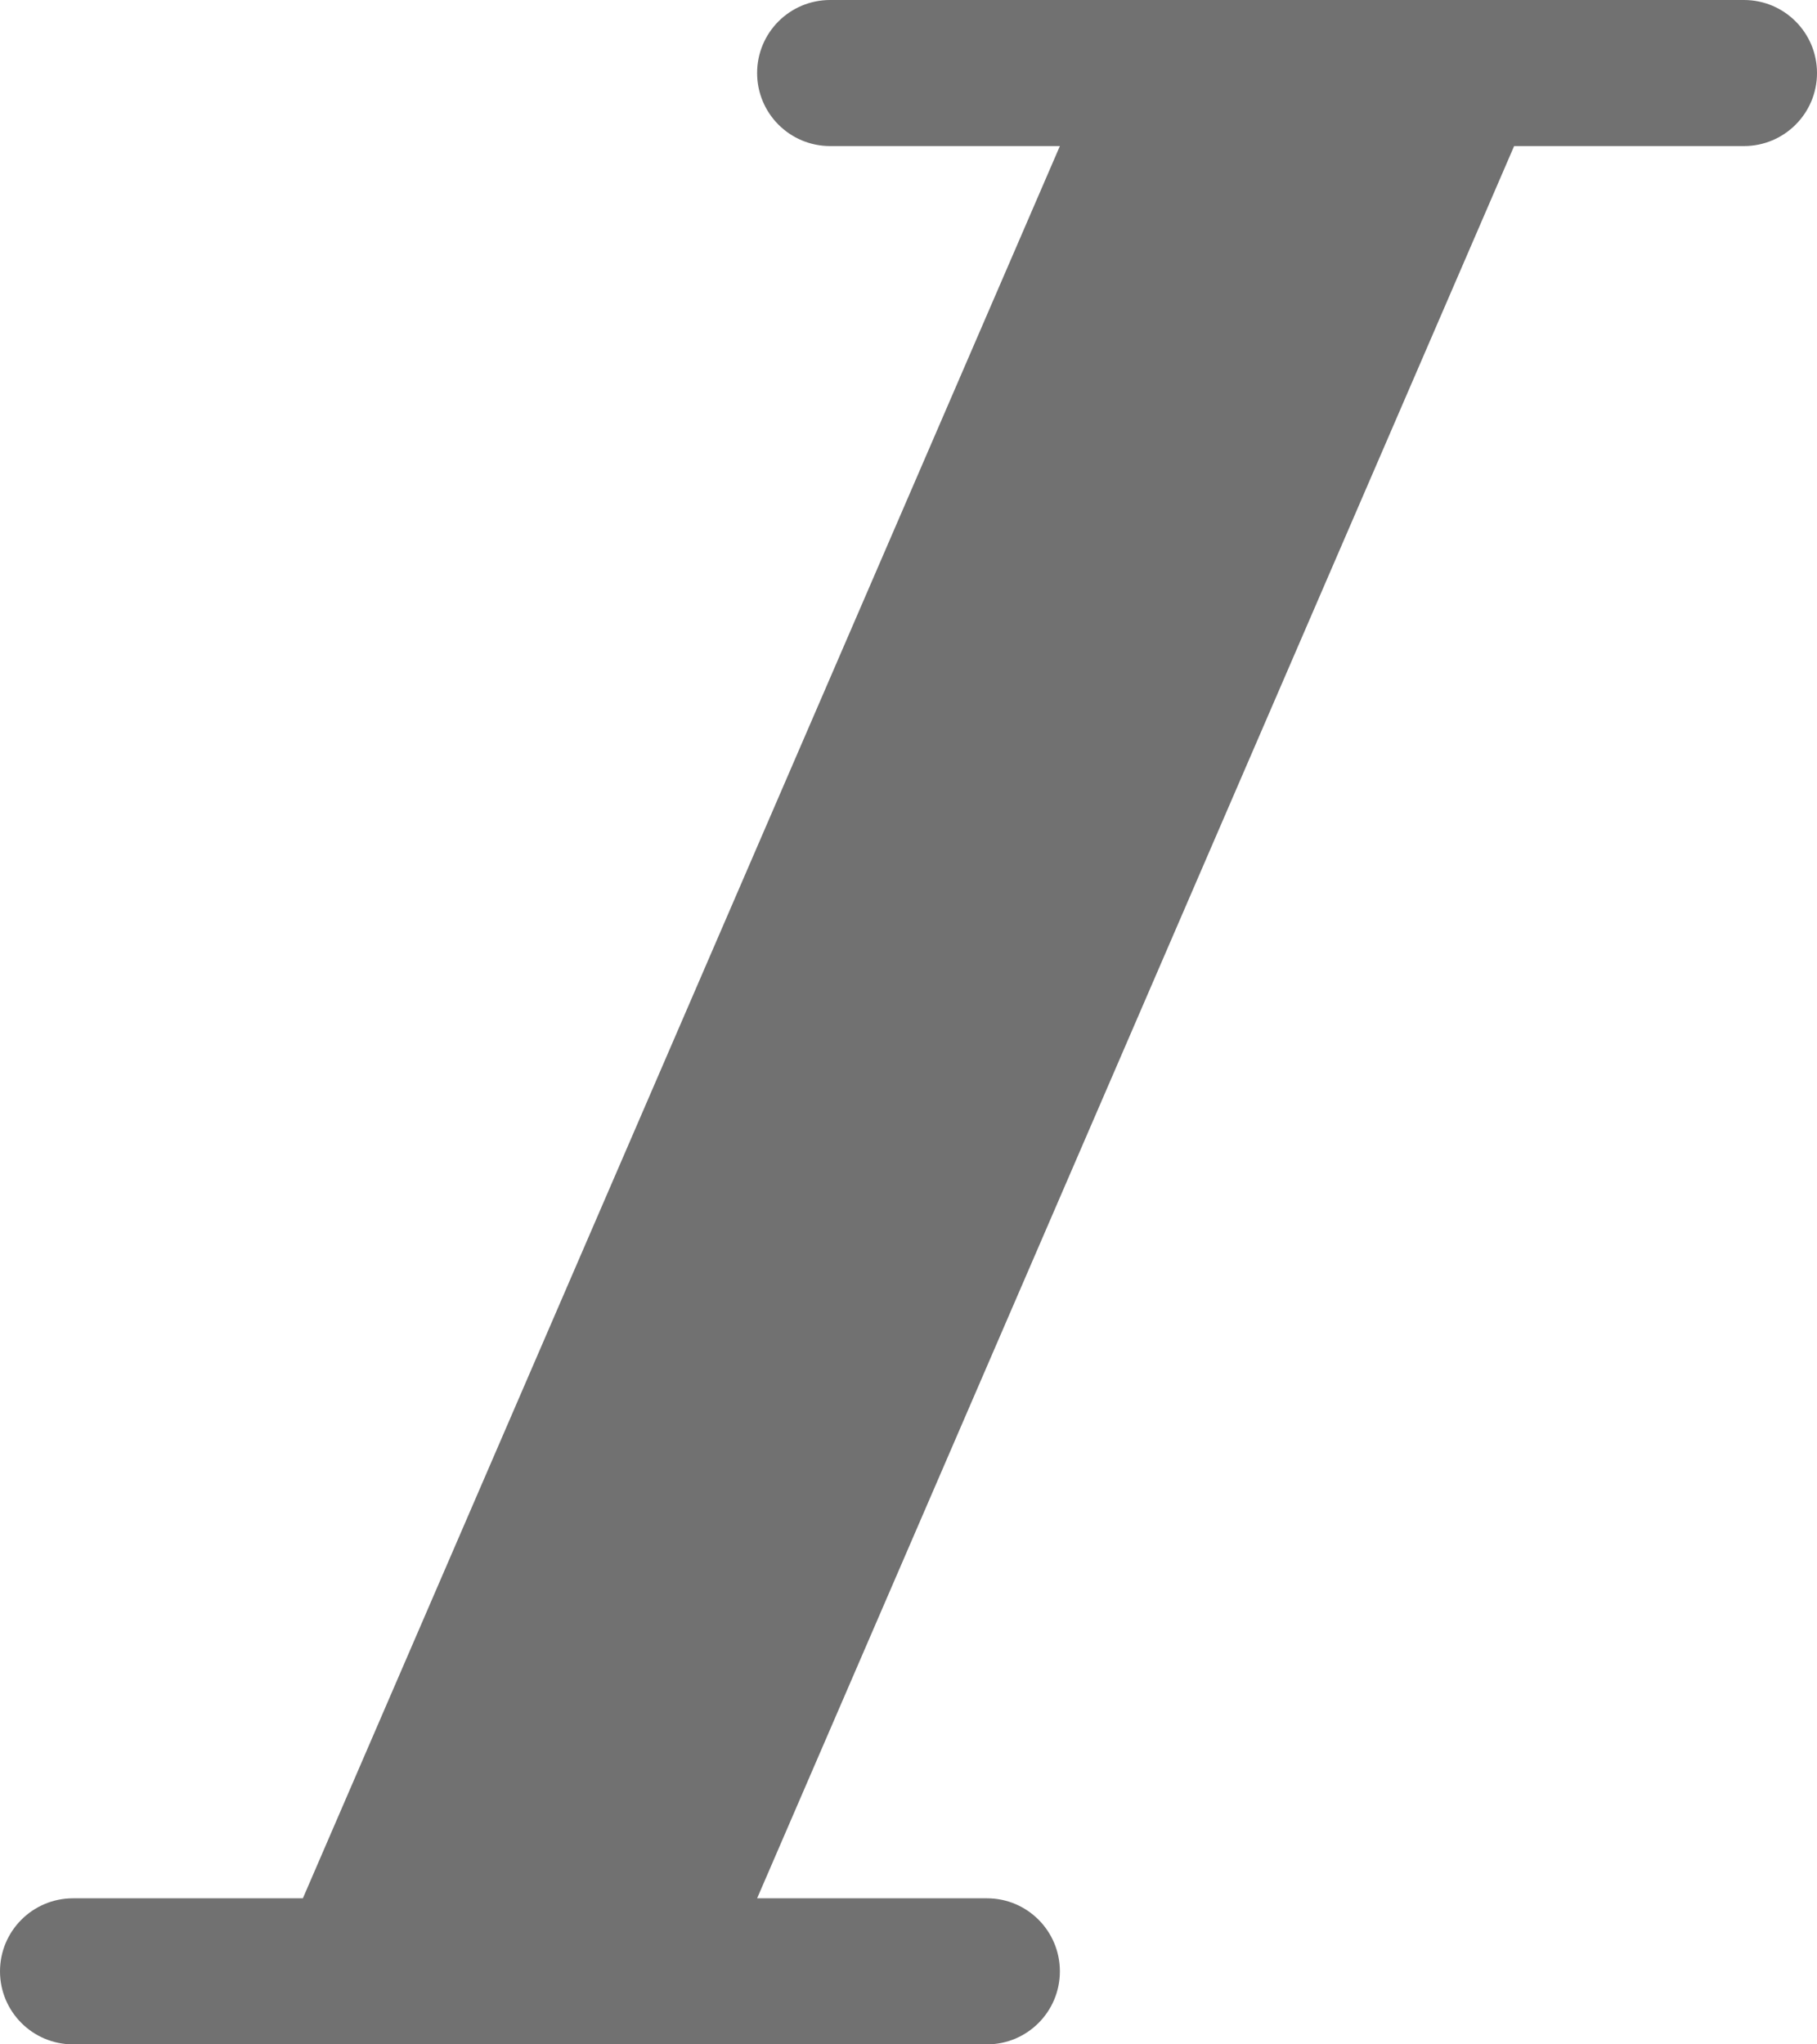 <?xml version="1.0" encoding="UTF-8"?>
<svg width="16px" height="18px" viewBox="0 0 16 18" version="1.1" xmlns="http://www.w3.org/2000/svg" xmlns:xlink="http://www.w3.org/1999/xlink">
    <!-- Generator: Sketch 48.2 (47327) - http://www.bohemiancoding.com/sketch -->
    <title>icon-italic</title>
    <desc>Created with Sketch.</desc>
    <defs></defs>
    <g id="Edit-Page" stroke="none" stroke-width="1" fill="none" fill-rule="evenodd" transform="translate(-173, -563)">
        <g id="icon-italic" transform="translate(163, 554)">
            <g>
                <rect id="Rectangle-3" fill="#D8D8D8" opacity="0" x="0" y="0" width="36" height="36"></rect>
                <g transform="translate(10, 9)" fill="#717171" fill-rule="nonzero" id="Shape">
                    <path d="M16,0.643 L16,0.643 C16,0.998 15.712,1.286 15.357,1.286 L13.333,1.286 L6.667,16.714 L8.691,16.714 C9.046,16.714 9.333,17.002 9.333,17.357 L9.333,17.357 C9.333,17.712 9.046,18 8.691,18 L0.643,18 C0.288,18 4.34795113e-17,17.712 0,17.357 L0,17.357 C-4.34795113e-17,17.002 0.288,16.714 0.643,16.714 L2.667,16.714 L9.333,1.286 L7.31,1.286 C6.954,1.286 6.667,0.998 6.667,0.643 L6.667,0.643 C6.667,0.288 6.954,1.17544229e-15 7.31,1.11022302e-15 L15.357,-5.55111512e-16 C15.712,-6.20330779e-16 16,0.288 16,0.643 Z"></path>
                </g>
            </g>
        </g>
    </g>
</svg>